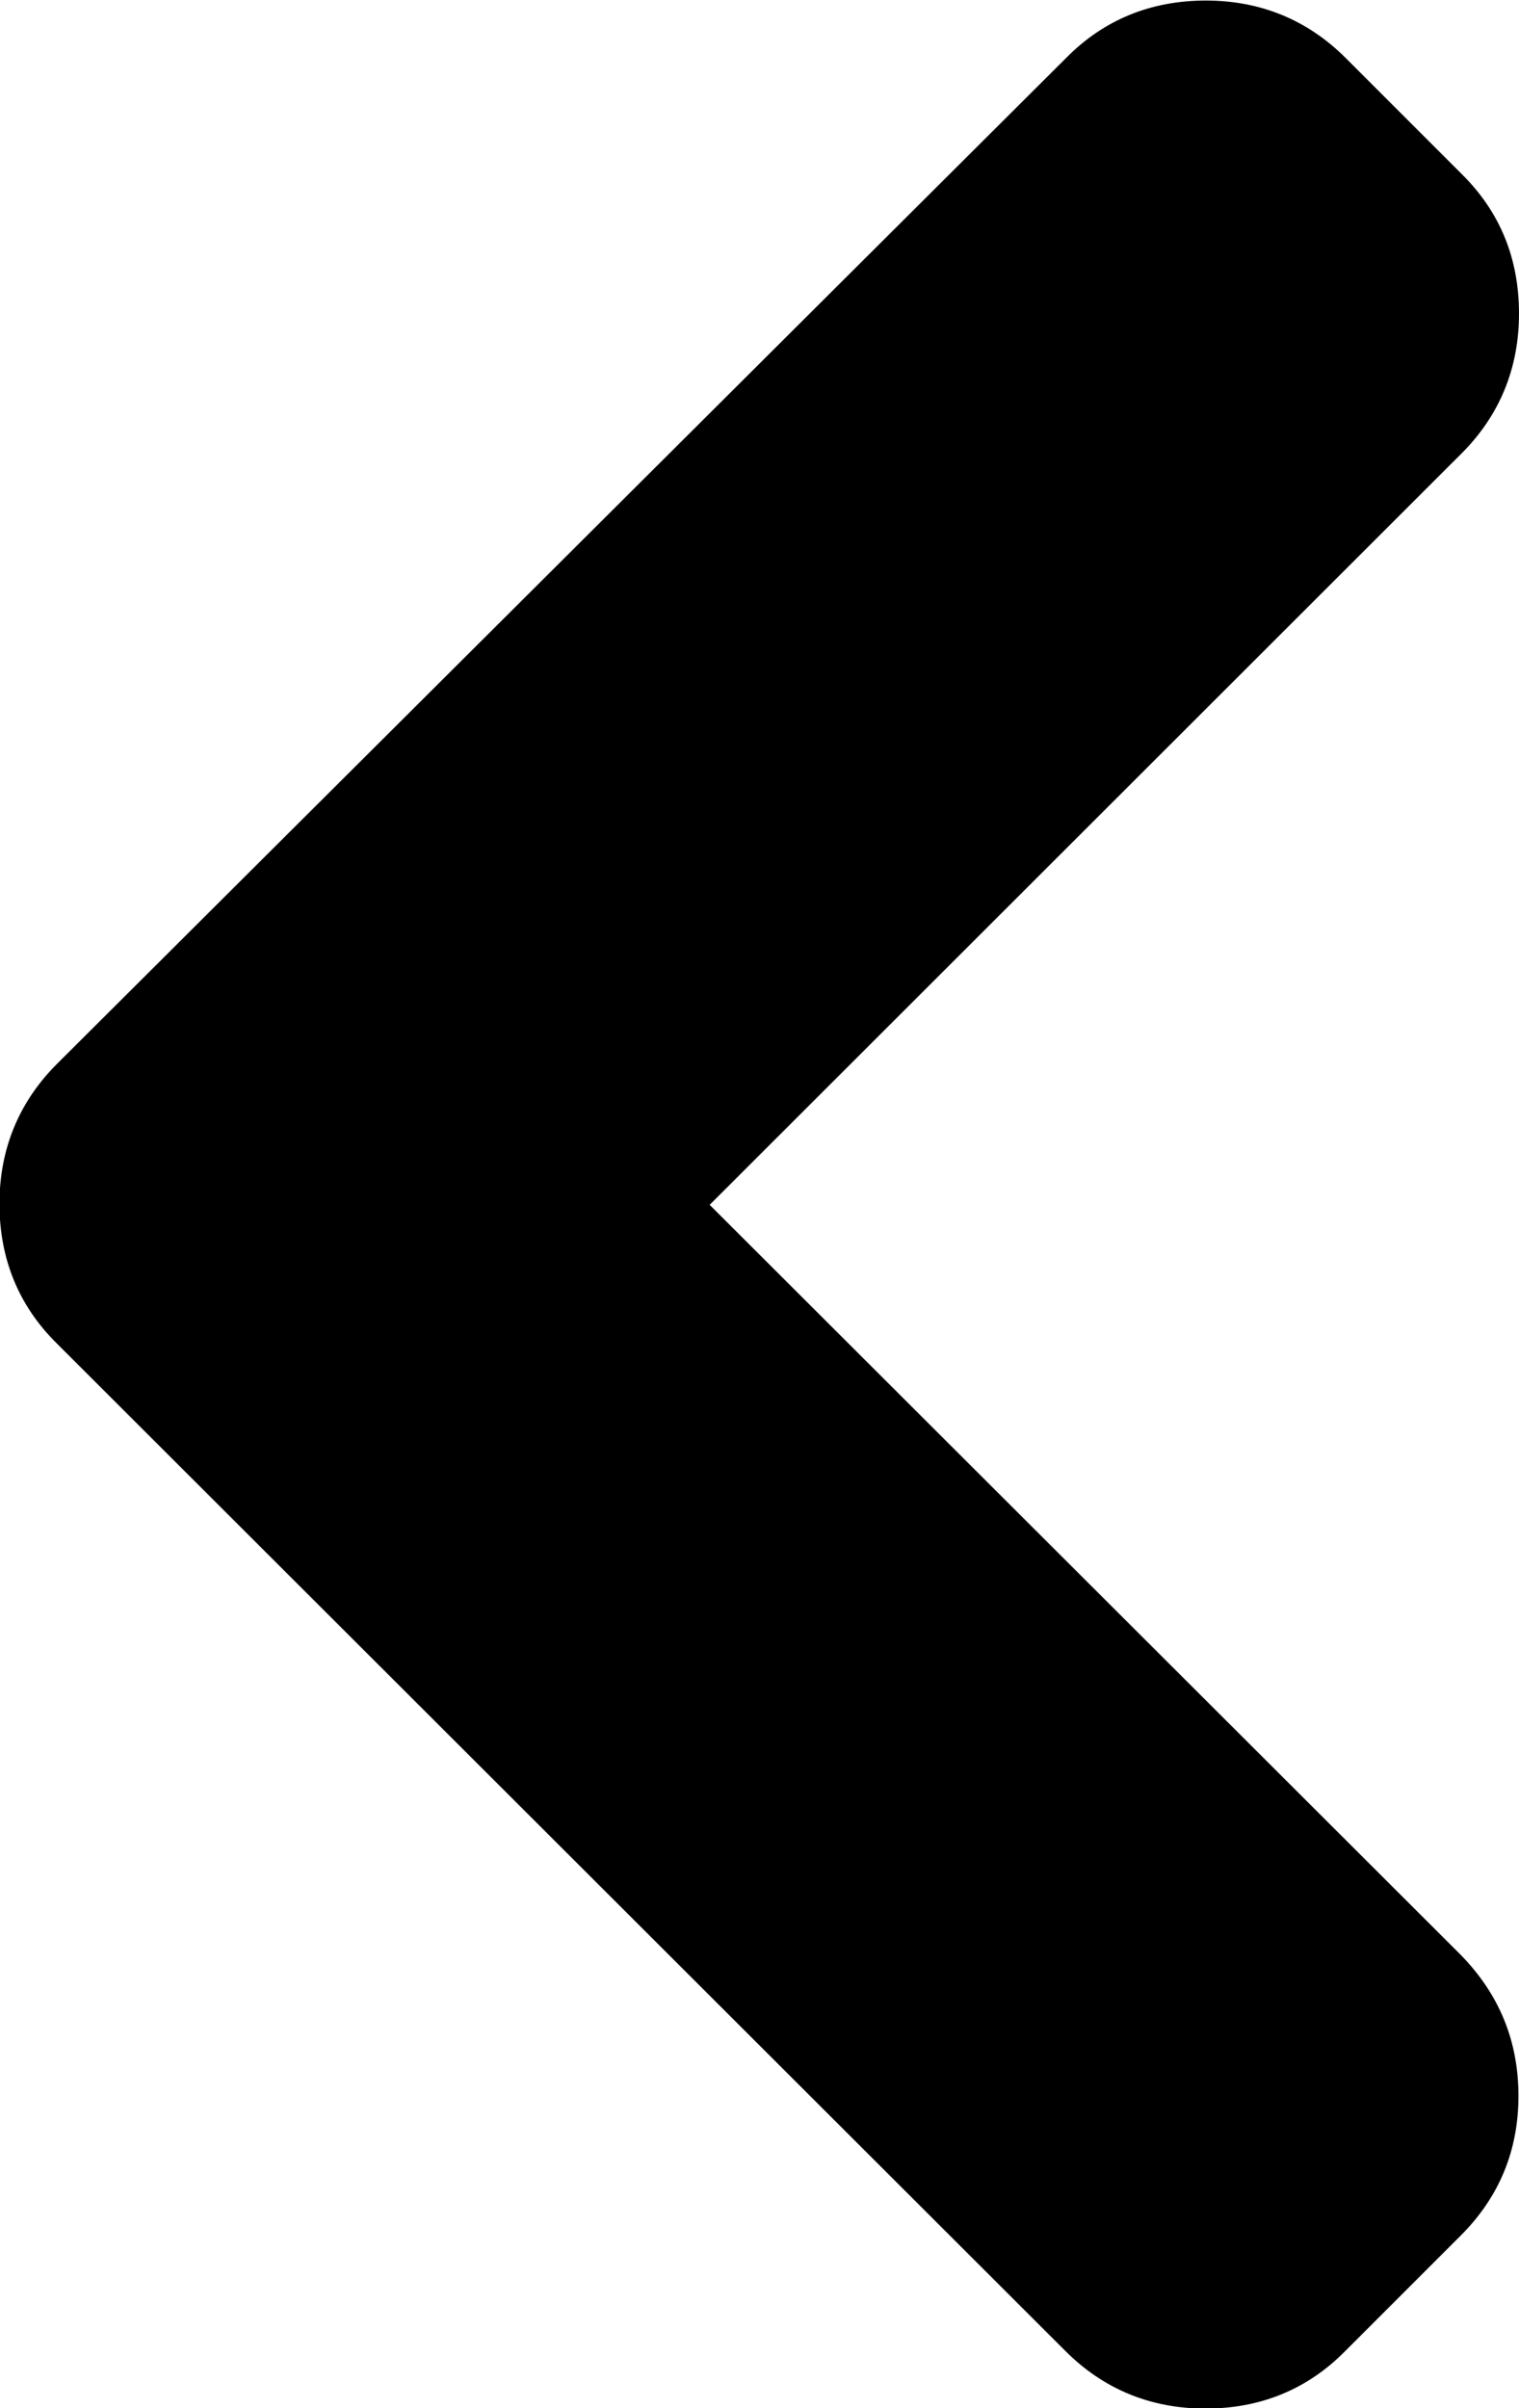 <?xml version="1.0" encoding="utf-8"?>
<!-- Generator: Adobe Illustrator 18.0.0, SVG Export Plug-In . SVG Version: 6.00 Build 0)  -->
<!DOCTYPE svg PUBLIC "-//W3C//DTD SVG 1.1//EN" "http://www.w3.org/Graphics/SVG/1.1/DTD/svg11.dtd">
<svg version="1.1" id="Capa_1" xmlns="http://www.w3.org/2000/svg" xmlns:xlink="http://www.w3.org/1999/xlink" x="0px" y="0px"
	 viewBox="82.1 0 280.4 444.5" enable-background="new 82.1 0 280.4 444.5" xml:space="preserve">
<g>
	<path d="M213.1,222.4L351.9,83.7c7-7,10.6-15.7,10.6-25.8c0-10.2-3.5-18.8-10.6-25.8l-21.4-21.4c-7-7-15.7-10.6-25.8-10.6
		s-18.8,3.5-25.8,10.6L92.6,196.4c-7,7-10.6,15.7-10.6,25.8s3.5,18.8,10.6,25.8L278.8,434c7,7,15.7,10.6,25.8,10.6
		s18.8-3.5,25.8-10.6l21.4-21.4c7-7,10.6-15.6,10.6-25.7c0-10.1-3.5-18.7-10.6-26L213.1,222.4z"/>
</g>
</svg>
